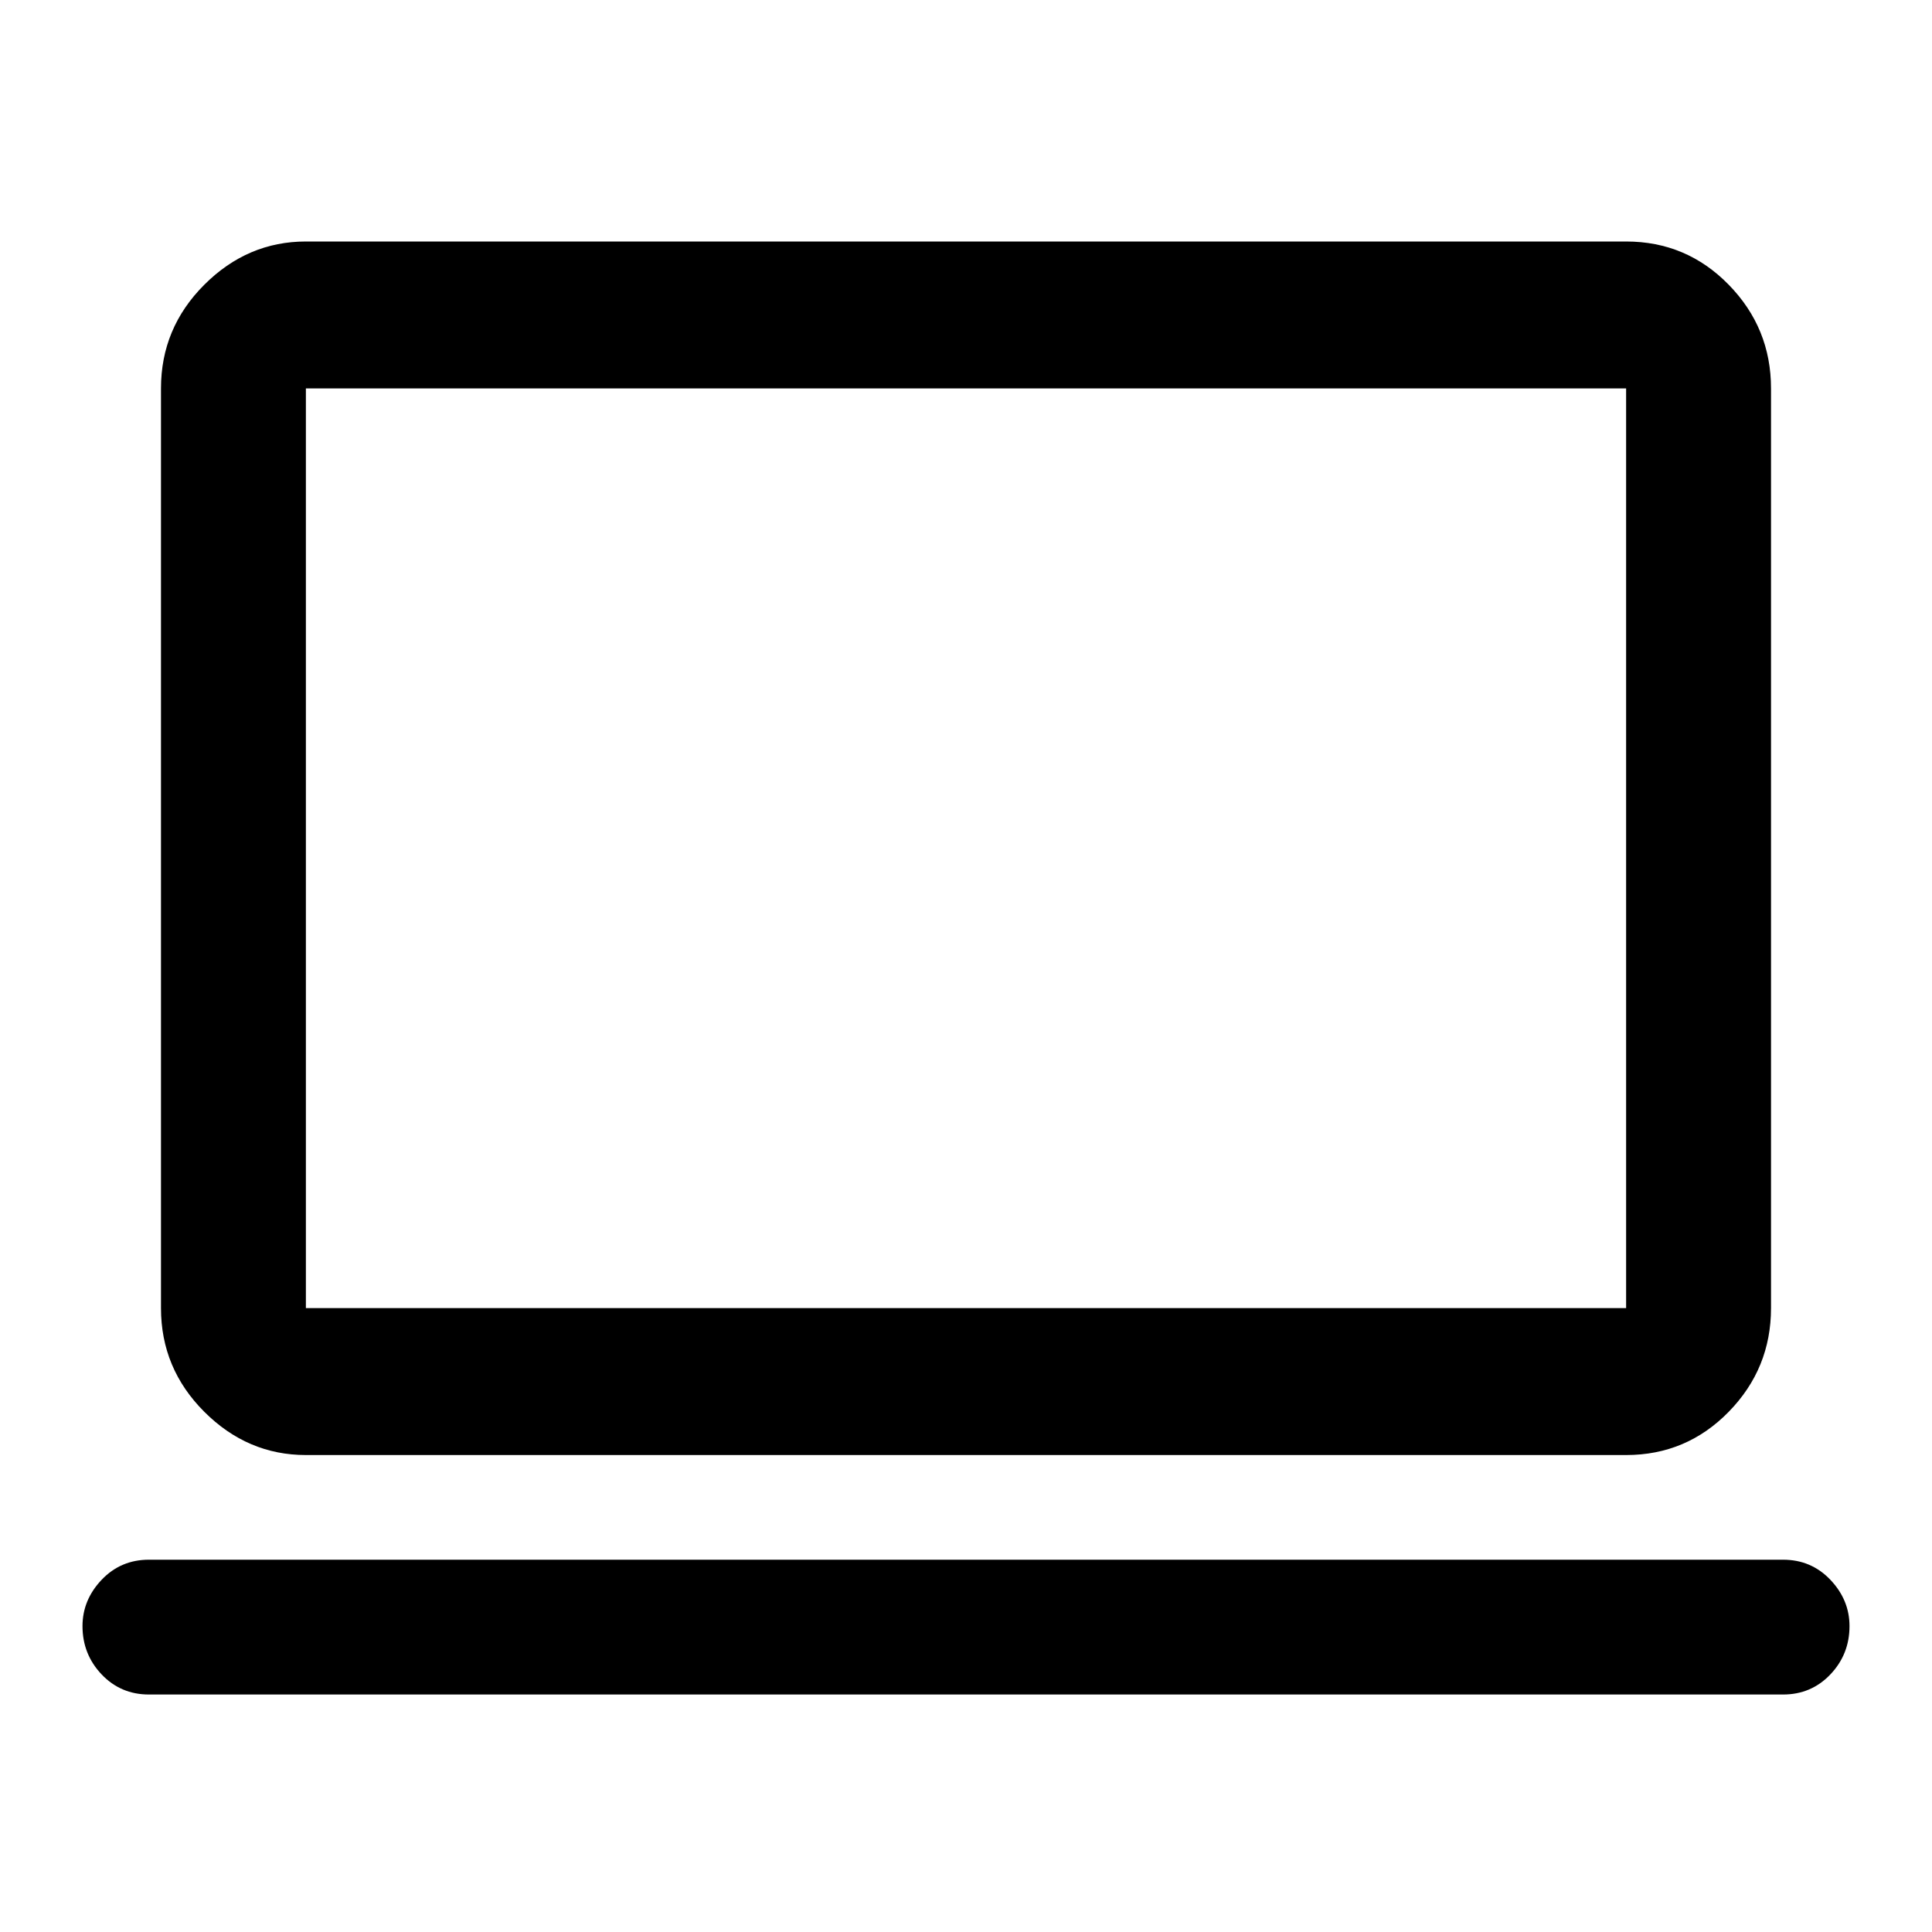 <svg xmlns="http://www.w3.org/2000/svg" height="40" width="40"><path d="M6.333 30.125Q5.125 30.125 4.229 29.229Q3.333 28.333 3.333 27.083V8.042Q3.333 6.792 4.229 5.896Q5.125 5 6.333 5H33.667Q34.917 5 35.792 5.896Q36.667 6.792 36.667 8.042V27.083Q36.667 28.333 35.792 29.229Q34.917 30.125 33.667 30.125ZM6.333 27.083H33.667Q33.667 27.083 33.667 27.083Q33.667 27.083 33.667 27.083V8.042Q33.667 8.042 33.667 8.042Q33.667 8.042 33.667 8.042H6.333Q6.333 8.042 6.333 8.042Q6.333 8.042 6.333 8.042V27.083Q6.333 27.083 6.333 27.083Q6.333 27.083 6.333 27.083ZM3.083 35.083Q2.5 35.083 2.104 34.667Q1.708 34.25 1.708 33.667Q1.708 33.125 2.104 32.708Q2.5 32.292 3.083 32.292H36.917Q37.5 32.292 37.896 32.708Q38.292 33.125 38.292 33.667Q38.292 34.25 37.896 34.667Q37.5 35.083 36.917 35.083ZM6.333 27.083Q6.333 27.083 6.333 27.083Q6.333 27.083 6.333 27.083V8.042Q6.333 8.042 6.333 8.042Q6.333 8.042 6.333 8.042Q6.333 8.042 6.333 8.042Q6.333 8.042 6.333 8.042V27.083Q6.333 27.083 6.333 27.083Q6.333 27.083 6.333 27.083Z"/></svg>